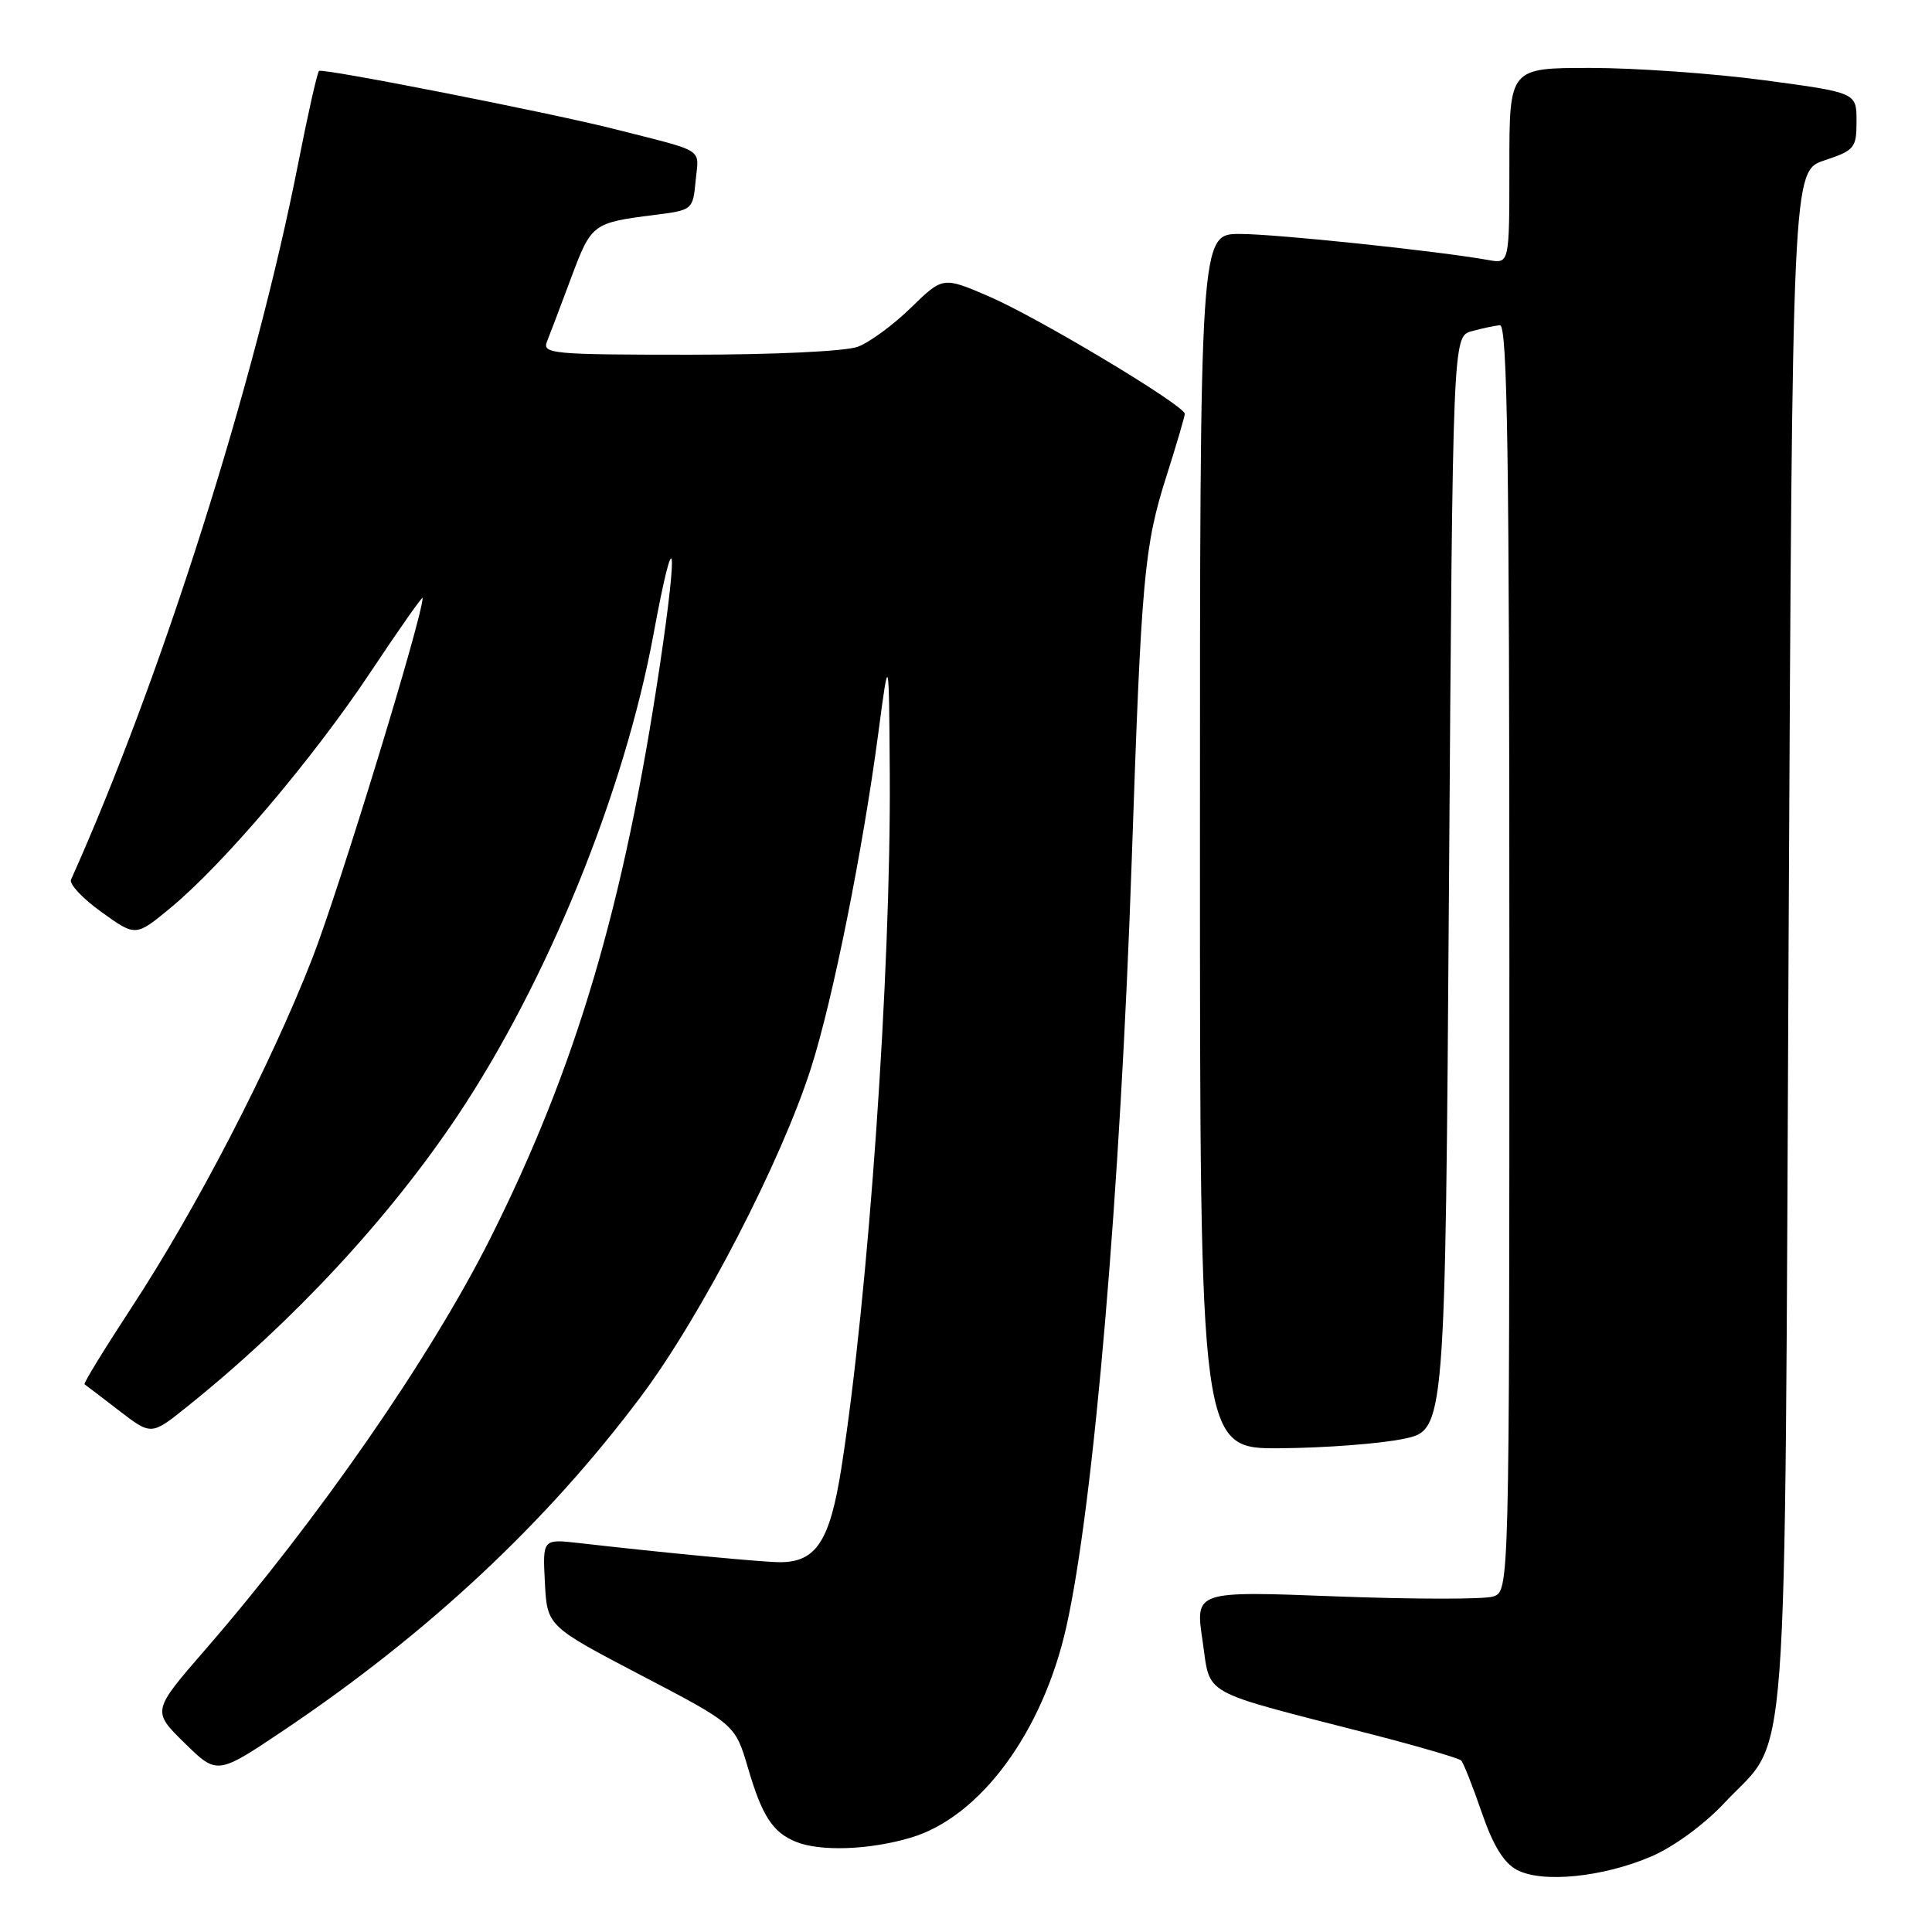 <?xml version="1.0" encoding="UTF-8" standalone="no"?>
<!DOCTYPE svg PUBLIC "-//W3C//DTD SVG 1.1//EN" "http://www.w3.org/Graphics/SVG/1.1/DTD/svg11.dtd" >
<svg xmlns="http://www.w3.org/2000/svg" xmlns:xlink="http://www.w3.org/1999/xlink" version="1.1" viewBox="0 0 256 256">
 <g >
 <path fill="currentColor"
d=" M 218.83 245.98 C 221.81 244.69 225.83 241.75 228.52 238.87 C 237.15 229.65 236.44 239.27 237.00 124.58 C 237.50 22.67 237.50 22.67 241.75 21.25 C 245.75 19.92 246.00 19.61 246.00 16.05 C 246.00 12.27 246.00 12.27 233.75 10.63 C 227.01 9.73 216.66 9.00 210.75 9.00 C 200.00 9.00 200.00 9.00 200.00 21.97 C 200.00 34.95 200.00 34.95 197.25 34.46 C 190.41 33.24 169.05 31.00 164.28 31.00 C 159.00 31.00 159.00 31.00 159.00 111.50 C 159.00 192.00 159.00 192.00 169.75 191.90 C 175.66 191.85 182.97 191.29 186.00 190.65 C 191.50 189.50 191.50 189.50 192.00 117.04 C 192.50 44.59 192.50 44.59 195.00 43.89 C 196.38 43.51 198.06 43.15 198.75 43.10 C 199.74 43.02 200.00 60.40 200.00 126.93 C 200.00 210.87 200.00 210.87 197.83 211.55 C 196.64 211.93 187.27 211.92 177.01 211.53 C 158.36 210.81 158.36 210.81 159.34 217.38 C 160.46 224.88 158.60 223.84 181.77 229.81 C 187.97 231.41 193.30 232.97 193.61 233.27 C 193.91 233.58 195.14 236.67 196.33 240.14 C 197.84 244.54 199.26 246.85 201.00 247.77 C 204.36 249.55 212.41 248.74 218.83 245.98 Z  M 120.68 243.50 C 129.89 240.77 138.19 229.50 141.31 215.50 C 144.94 199.24 148.47 157.73 149.96 114.00 C 151.24 76.39 151.60 72.38 154.59 63.00 C 155.90 58.88 156.98 55.20 156.99 54.84 C 157.01 53.75 137.61 42.11 131.05 39.28 C 124.94 36.65 124.94 36.65 120.72 40.76 C 118.40 43.03 115.23 45.36 113.68 45.94 C 112.06 46.55 102.63 47.00 91.33 47.00 C 73.12 47.00 71.83 46.88 72.48 45.25 C 72.87 44.29 74.31 40.48 75.69 36.78 C 78.36 29.65 78.53 29.52 86.65 28.49 C 91.79 27.84 91.81 27.83 92.18 23.90 C 92.60 19.55 93.64 20.21 81.50 17.12 C 73.06 14.97 42.68 8.99 42.27 9.40 C 42.03 9.63 40.79 15.15 39.51 21.66 C 33.81 50.69 21.37 89.90 9.41 116.56 C 9.15 117.14 10.97 119.08 13.46 120.86 C 17.98 124.11 17.98 124.11 22.58 120.31 C 29.66 114.45 41.41 100.60 49.07 89.10 C 52.88 83.37 56.00 78.93 56.00 79.23 C 56.00 81.73 44.92 117.91 41.38 126.99 C 35.82 141.23 26.06 160.09 17.43 173.25 C 13.84 178.74 11.03 183.32 11.20 183.42 C 11.36 183.53 13.42 185.10 15.77 186.91 C 20.05 190.20 20.05 190.20 24.77 186.41 C 38.73 175.23 51.45 161.54 60.57 147.93 C 72.52 130.06 82.72 105.01 86.60 84.00 C 89.40 68.82 89.93 71.47 87.43 88.19 C 82.68 120.03 76.34 141.42 64.94 164.14 C 57.03 179.88 42.09 201.43 27.18 218.61 C 20.14 226.72 20.14 226.72 24.46 230.96 C 28.78 235.20 28.78 235.20 37.72 229.19 C 56.77 216.38 72.44 201.73 84.96 185.00 C 92.90 174.40 103.53 153.86 107.47 141.50 C 110.35 132.49 114.32 112.71 116.40 97.00 C 117.79 86.50 117.79 86.50 117.90 102.64 C 118.06 128.83 115.09 171.51 111.49 194.50 C 109.97 204.20 108.15 207.00 103.35 207.00 C 101.10 207.00 88.02 205.76 76.70 204.46 C 71.90 203.92 71.90 203.92 72.20 209.69 C 72.50 215.47 72.50 215.47 84.96 221.99 C 97.42 228.50 97.42 228.50 99.12 234.29 C 100.98 240.64 102.39 242.80 105.47 244.05 C 108.70 245.36 115.21 245.13 120.68 243.50 Z "/>
</g>
</svg>